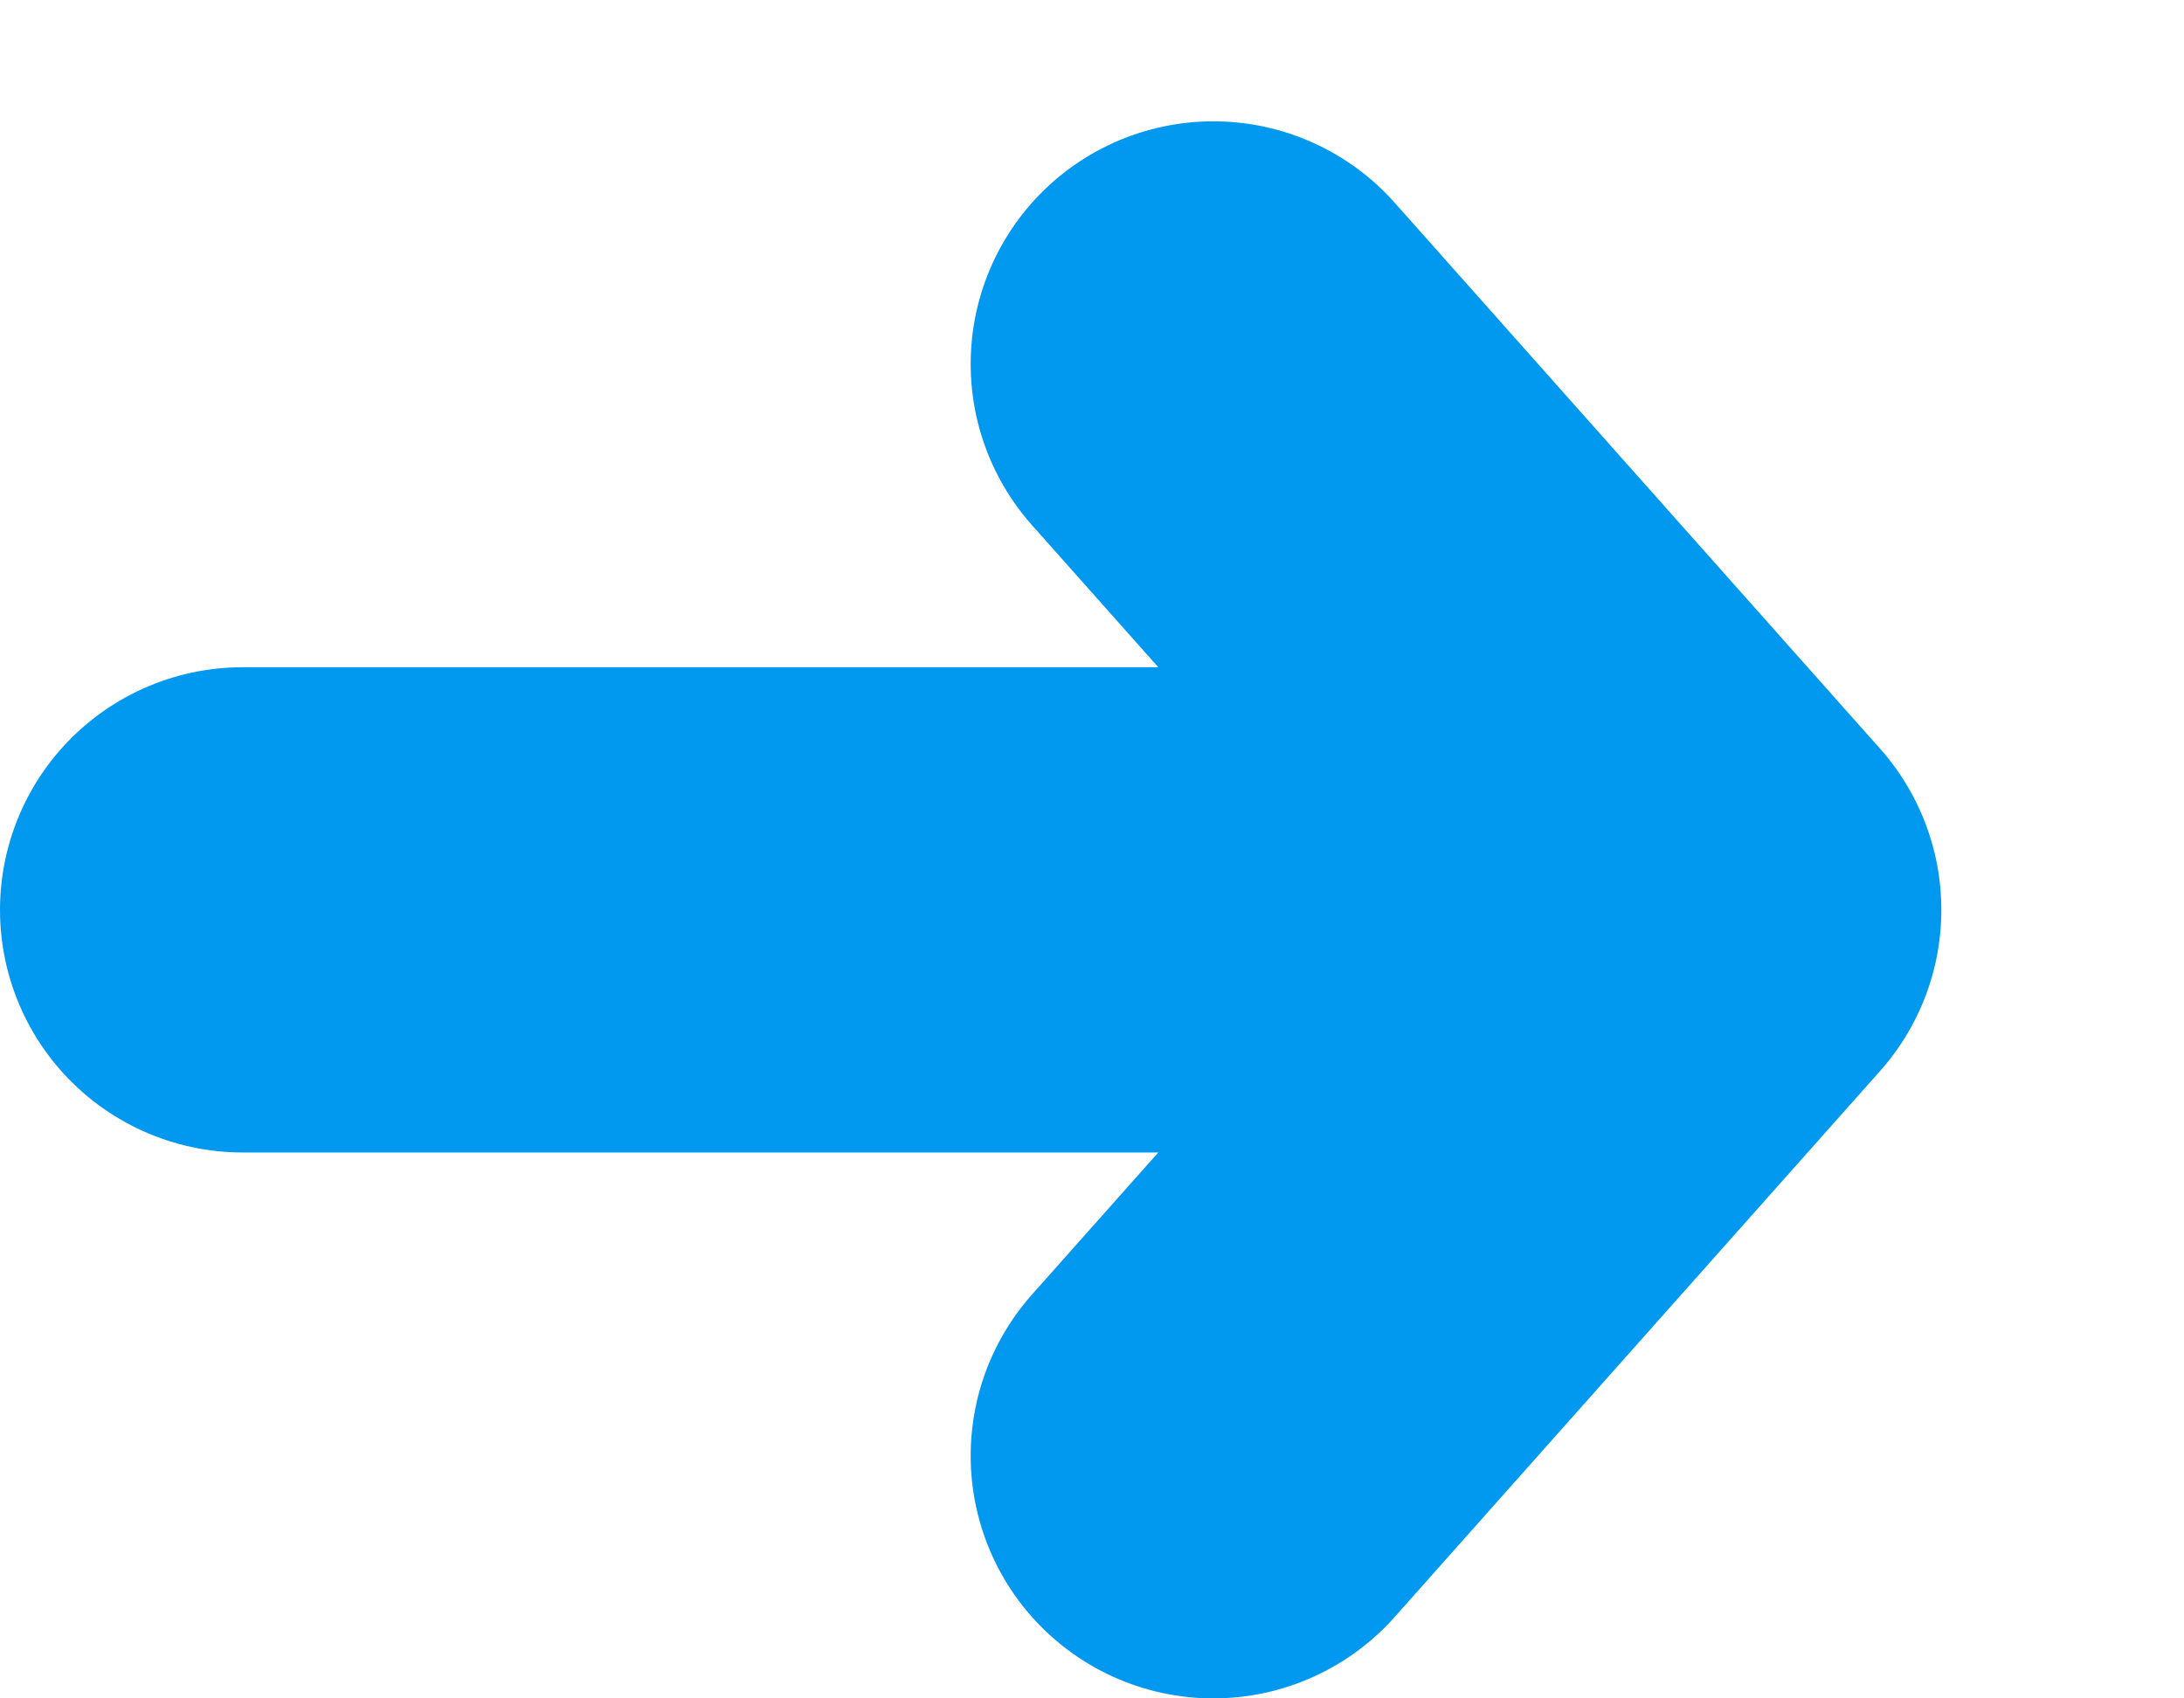 <svg width="9" height="7" viewBox="0 0 9 7" fill="none" xmlns="http://www.w3.org/2000/svg">
<path d="M1 3.75L7 3.75M7 3.75L5 1.5M7 3.75L5 6" stroke="#0099EF" stroke-width="2" stroke-linecap="round"/>
</svg>

